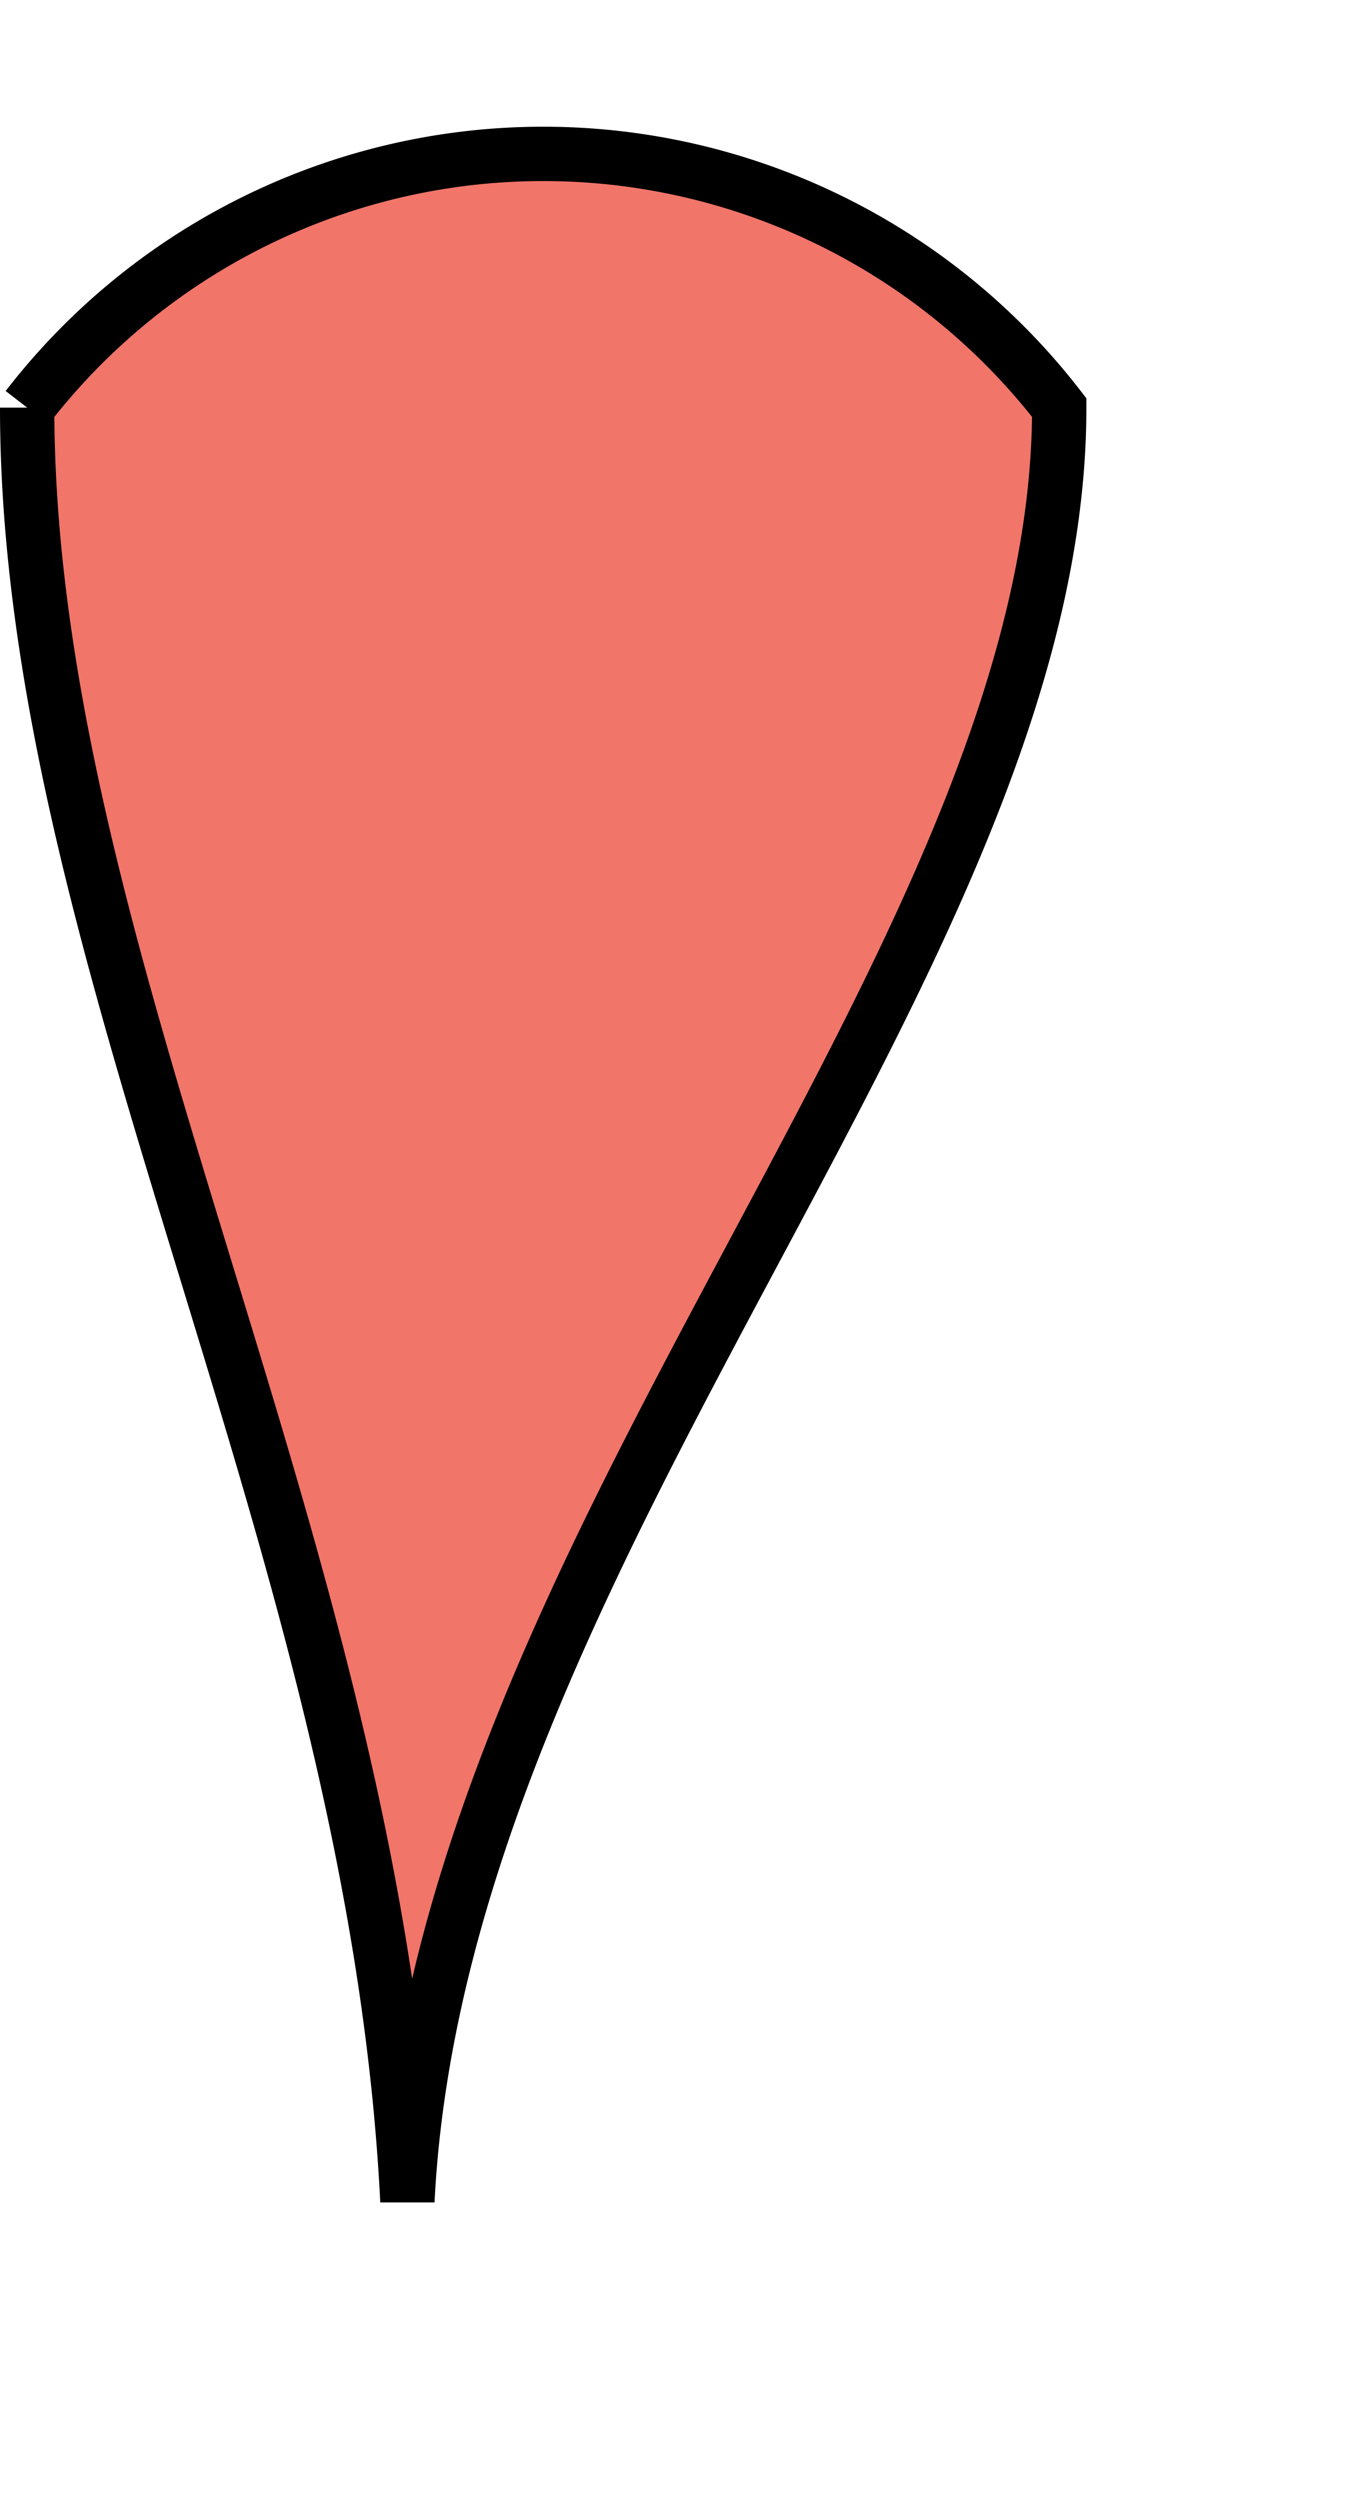 <svg anchorX="13" anchorY="46" width="25" height="46" signAnchorX="0" signAnchorY="-31"><path d="M0.5,7.5 A 12,12 0 0 1 19.5,7.5 C 19.5,17.7 8.1,28.5 7.5,40.5 C 6.9,28.5 0.5,17.7 0.5,7.5" style="stroke: #000000;stroke-width: 1;fill: #f2756a;fill-opacity: 1;"/></svg>